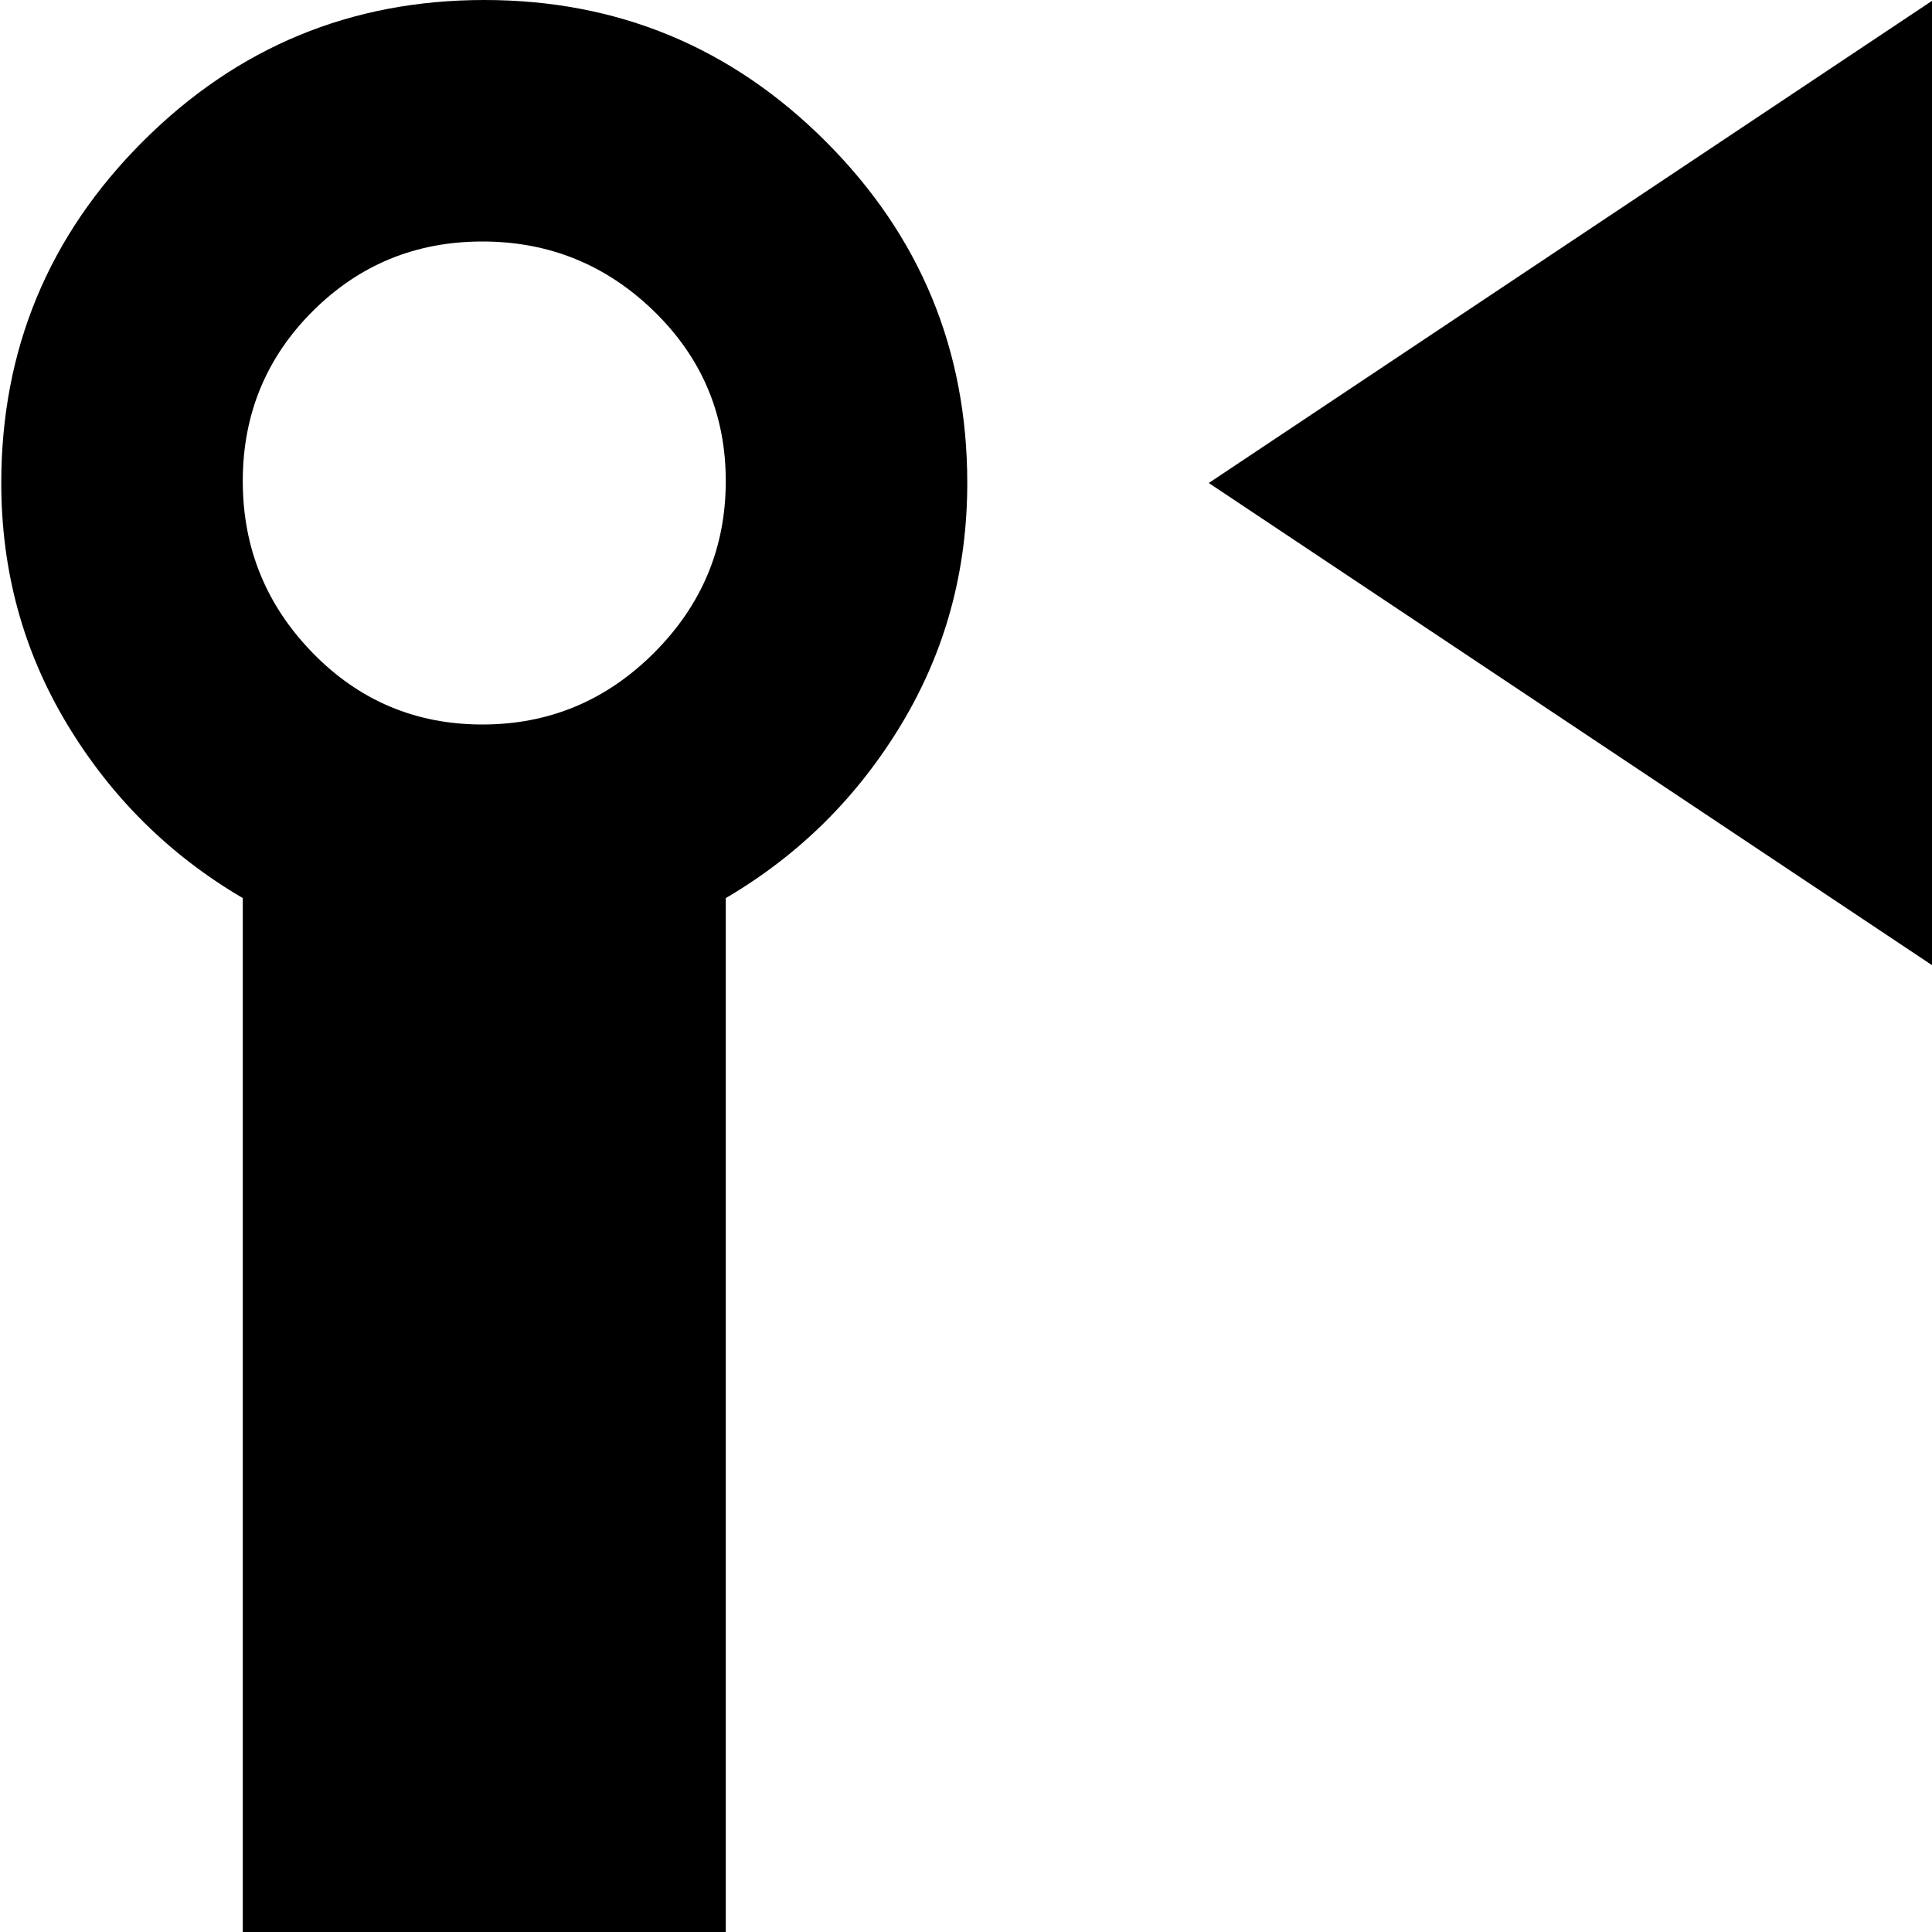 <svg xmlns="http://www.w3.org/2000/svg" version="1.1" viewBox="0 0 512 512" fill="currentColor"><path fill="currentColor" d="M768.338 1024q-53 0-90.5-37.5t-37.5-90.5q0-35 17.5-64t46.5-46V384q0-80-56-136t-136-56v64l-192-128l192-128v64q87 0 160.5 43t116.5 116.5t43 160.5v402q29 17 46.5 46t17.5 64q0 53-37.5 90.5t-90.5 37.5m-.5-192q-26.5 0-45 18.5t-18.5 45t18.5 45.5t45 19t45.5-19t19-45.5t-19-45t-45.5-18.5m-511.5 64q0 53-37.5 90.5t-90.5 37.5t-90.5-37.5T.338 896q0-35 17.5-64t46.5-46V238q-29-17-46.5-46t-17.5-64q0-53 37.5-90.5t90.5-37.5t90.5 37.5t37.5 90.5q0 35-17.5 64t-46.5 46v548q29 17 46.5 46t17.5 64m-128.5-832q-26.5 0-45 18.5t-18.5 45t18.5 45.5t45 19t45.5-19t19-45.5t-19-45t-45.5-18.5m0 768q-26.5 0-45 18.5t-18.5 45t18.5 45.5t45 19t45.5-19t19-45.5t-19-45t-45.5-18.5"/></svg>